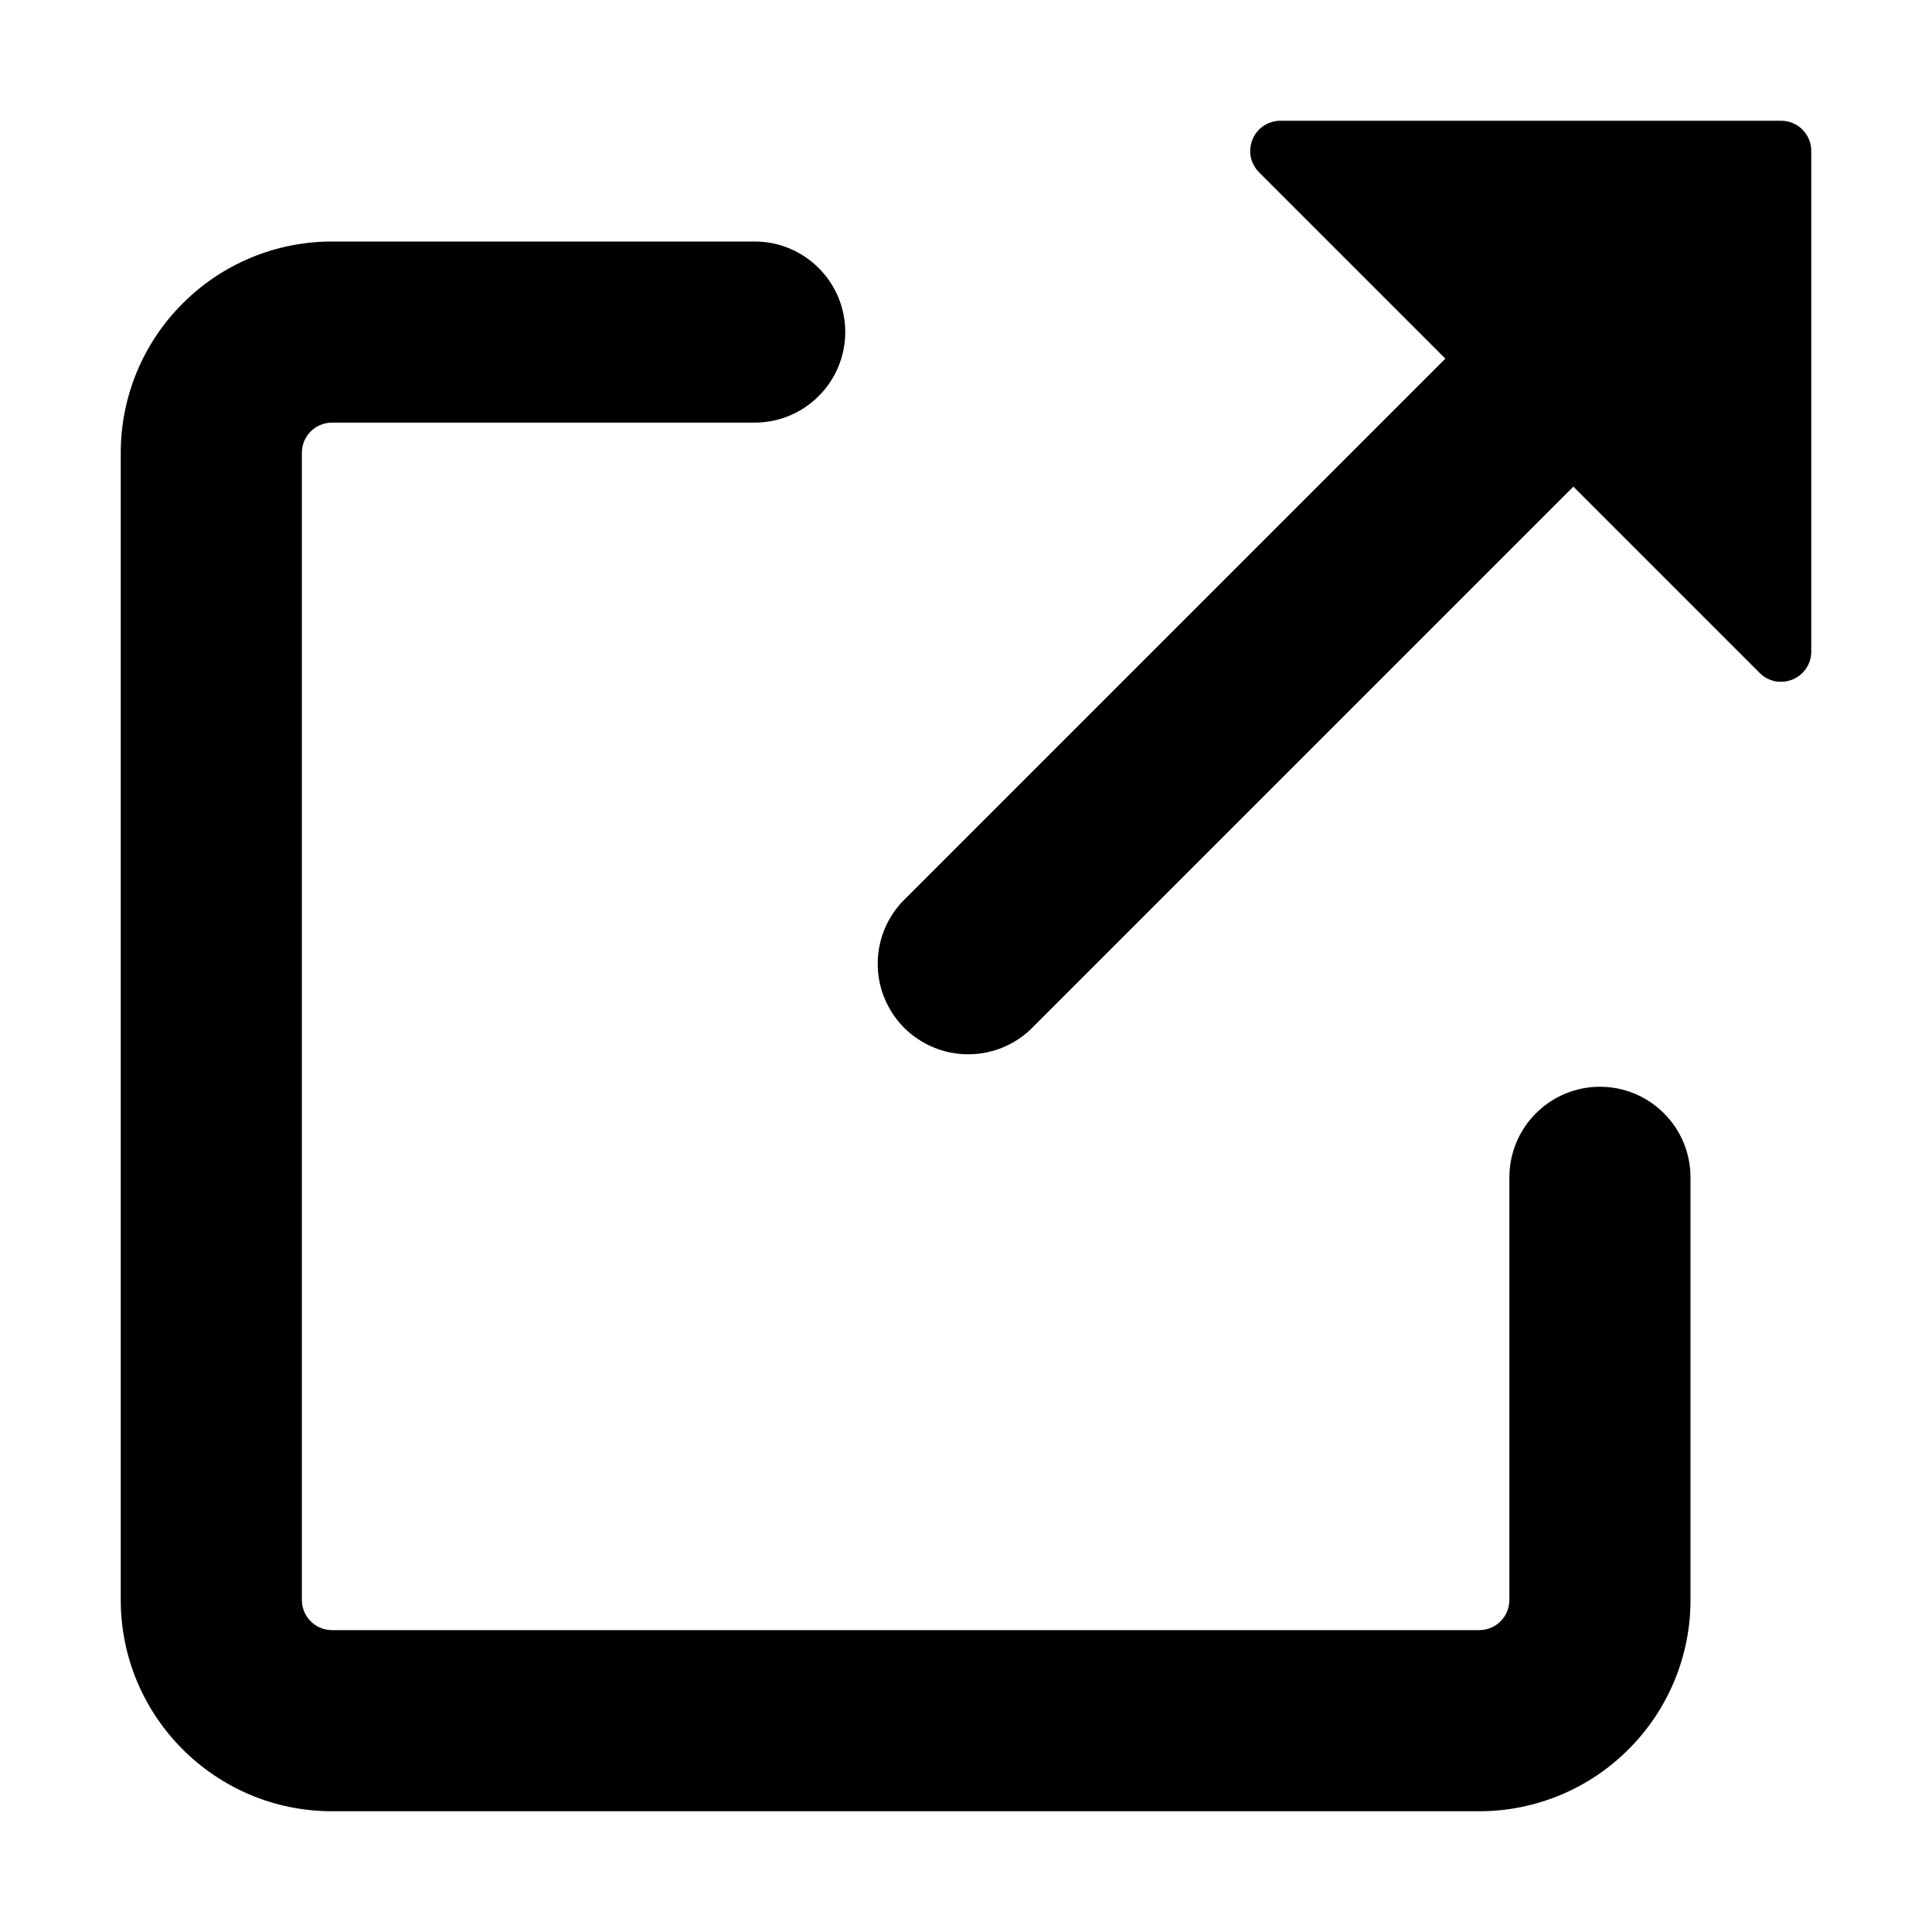 <svg width="16" height="16" viewBox="0 0 16 16" xmlns="http://www.w3.org/2000/svg">
  <path fill-rule="evenodd" clip-rule="evenodd" d="M14.75 1C14.816 1 14.88 1.026 14.927 1.073C14.974 1.12 15 1.184 15 1.25V5.396C15 5.446 14.986 5.494 14.958 5.535C14.931 5.576 14.892 5.608 14.846 5.627C14.8 5.646 14.75 5.651 14.701 5.642C14.652 5.632 14.608 5.608 14.573 5.573L13.03 4.03L8.53 8.53C8.388 8.662 8.2 8.735 8.005 8.731C7.811 8.728 7.626 8.649 7.488 8.512C7.351 8.374 7.272 8.189 7.269 7.995C7.265 7.8 7.338 7.612 7.47 7.47L11.97 2.97L10.427 1.427C10.392 1.392 10.368 1.347 10.358 1.299C10.349 1.25 10.354 1.2 10.373 1.154C10.392 1.109 10.424 1.069 10.465 1.042C10.506 1.015 10.555 1 10.604 1H14.75ZM2.75 2C2.286 2 1.841 2.184 1.513 2.513C1.184 2.841 1 3.286 1 3.75V13.25C1 14.216 1.784 15 2.75 15H12.25C12.714 15 13.159 14.816 13.487 14.487C13.816 14.159 14 13.714 14 13.25V9.75C14 9.551 13.921 9.36 13.78 9.22C13.64 9.079 13.449 9 13.25 9C13.051 9 12.86 9.079 12.72 9.22C12.579 9.36 12.5 9.551 12.5 9.75V13.25C12.5 13.316 12.474 13.38 12.427 13.427C12.38 13.474 12.316 13.5 12.25 13.5H2.75C2.684 13.5 2.62 13.474 2.573 13.427C2.526 13.38 2.5 13.316 2.5 13.25V3.75C2.5 3.684 2.526 3.62 2.573 3.573C2.62 3.526 2.684 3.5 2.75 3.5H6.25C6.449 3.5 6.64 3.421 6.78 3.28C6.921 3.14 7 2.949 7 2.75C7 2.551 6.921 2.36 6.78 2.22C6.64 2.079 6.449 2 6.25 2H2.75Z"/>
</svg>
